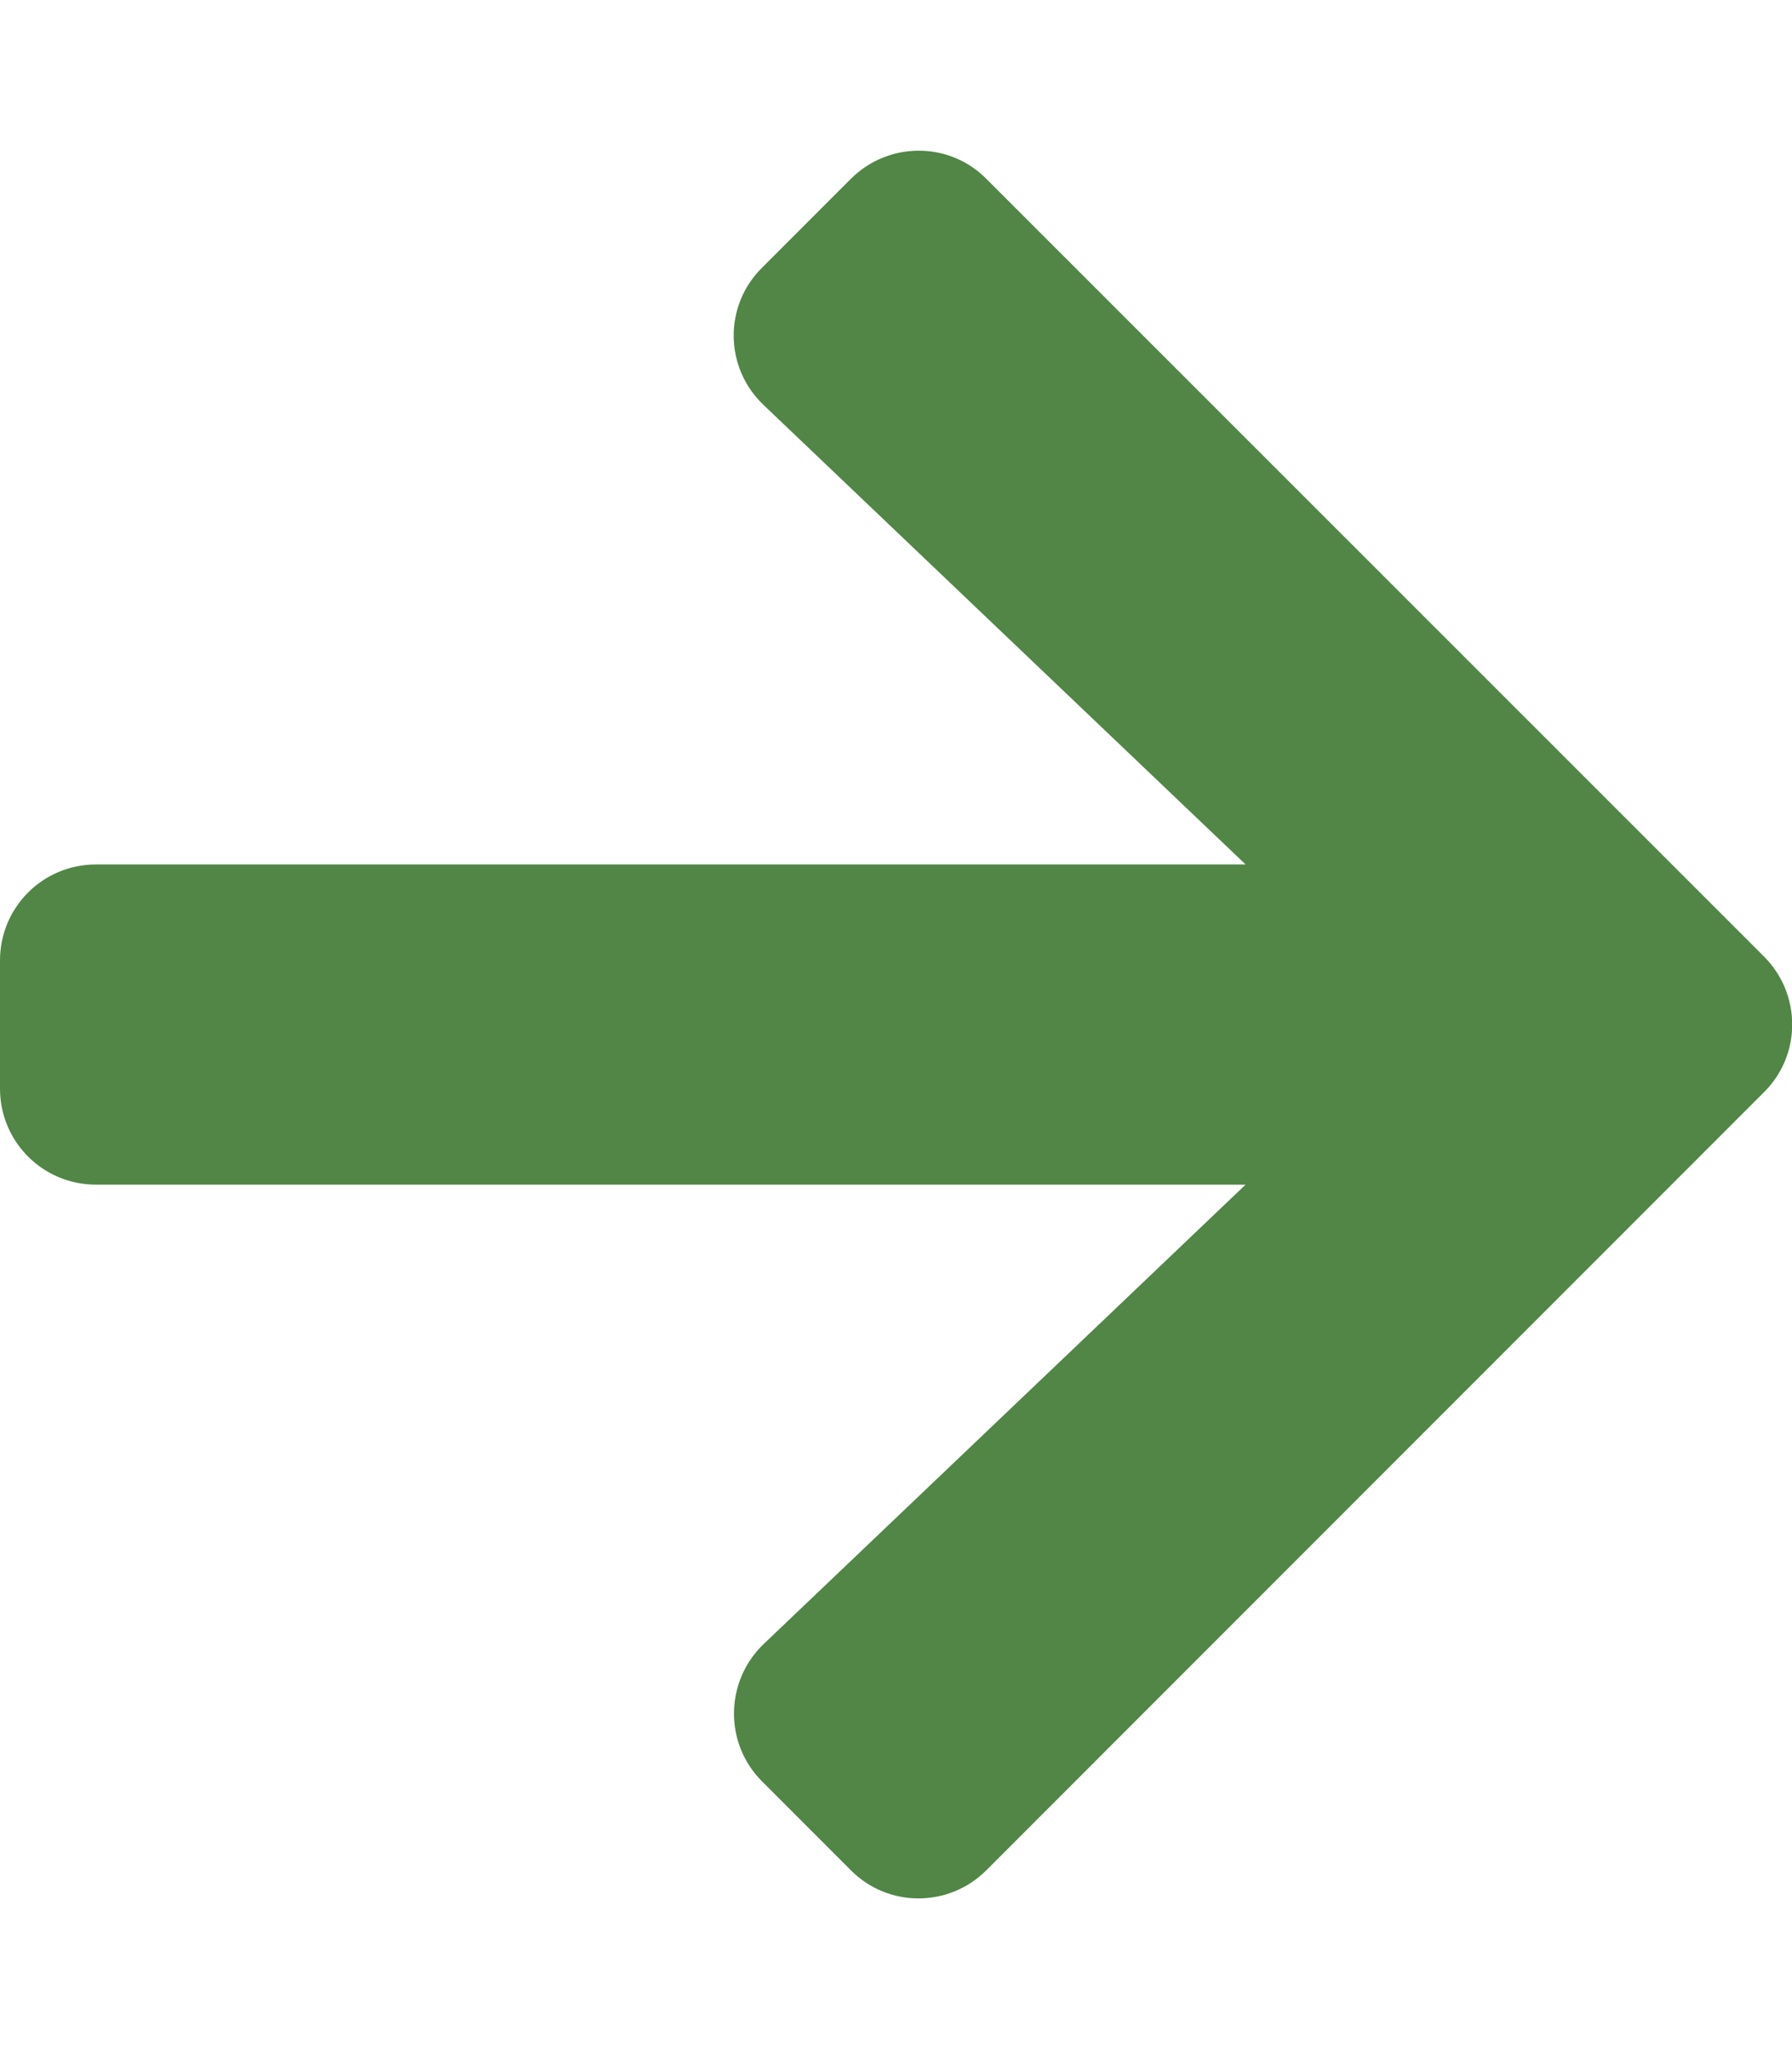 <svg width="448" height="512" viewBox="0 0 448 512" fill="none" xmlns="http://www.w3.org/2000/svg">
<g clip-path="url(#clip0_438_183)">
<path d="M190.5 66.9L212.7 44.7C222.1 35.3 237.3 35.3 246.6 44.7L441 239C450.4 248.4 450.4 263.6 441 272.9L246.6 467.3C237.2 476.7 222 476.7 212.7 467.3L190.5 445.1C181 435.6 181.2 420.1 190.9 410.8L311.4 296H24C10.7 296 0 285.3 0 272V240C0 226.7 10.7 216 24 216H311.4L190.9 101.2C181.1 91.9 180.9 76.4 190.5 66.9Z" fill="#518646"/>
</g>
<defs>
<clipPath id="clip0_438_183">
<rect width="448" height="512" fill="white"/>
</clipPath>
</defs>
</svg>
